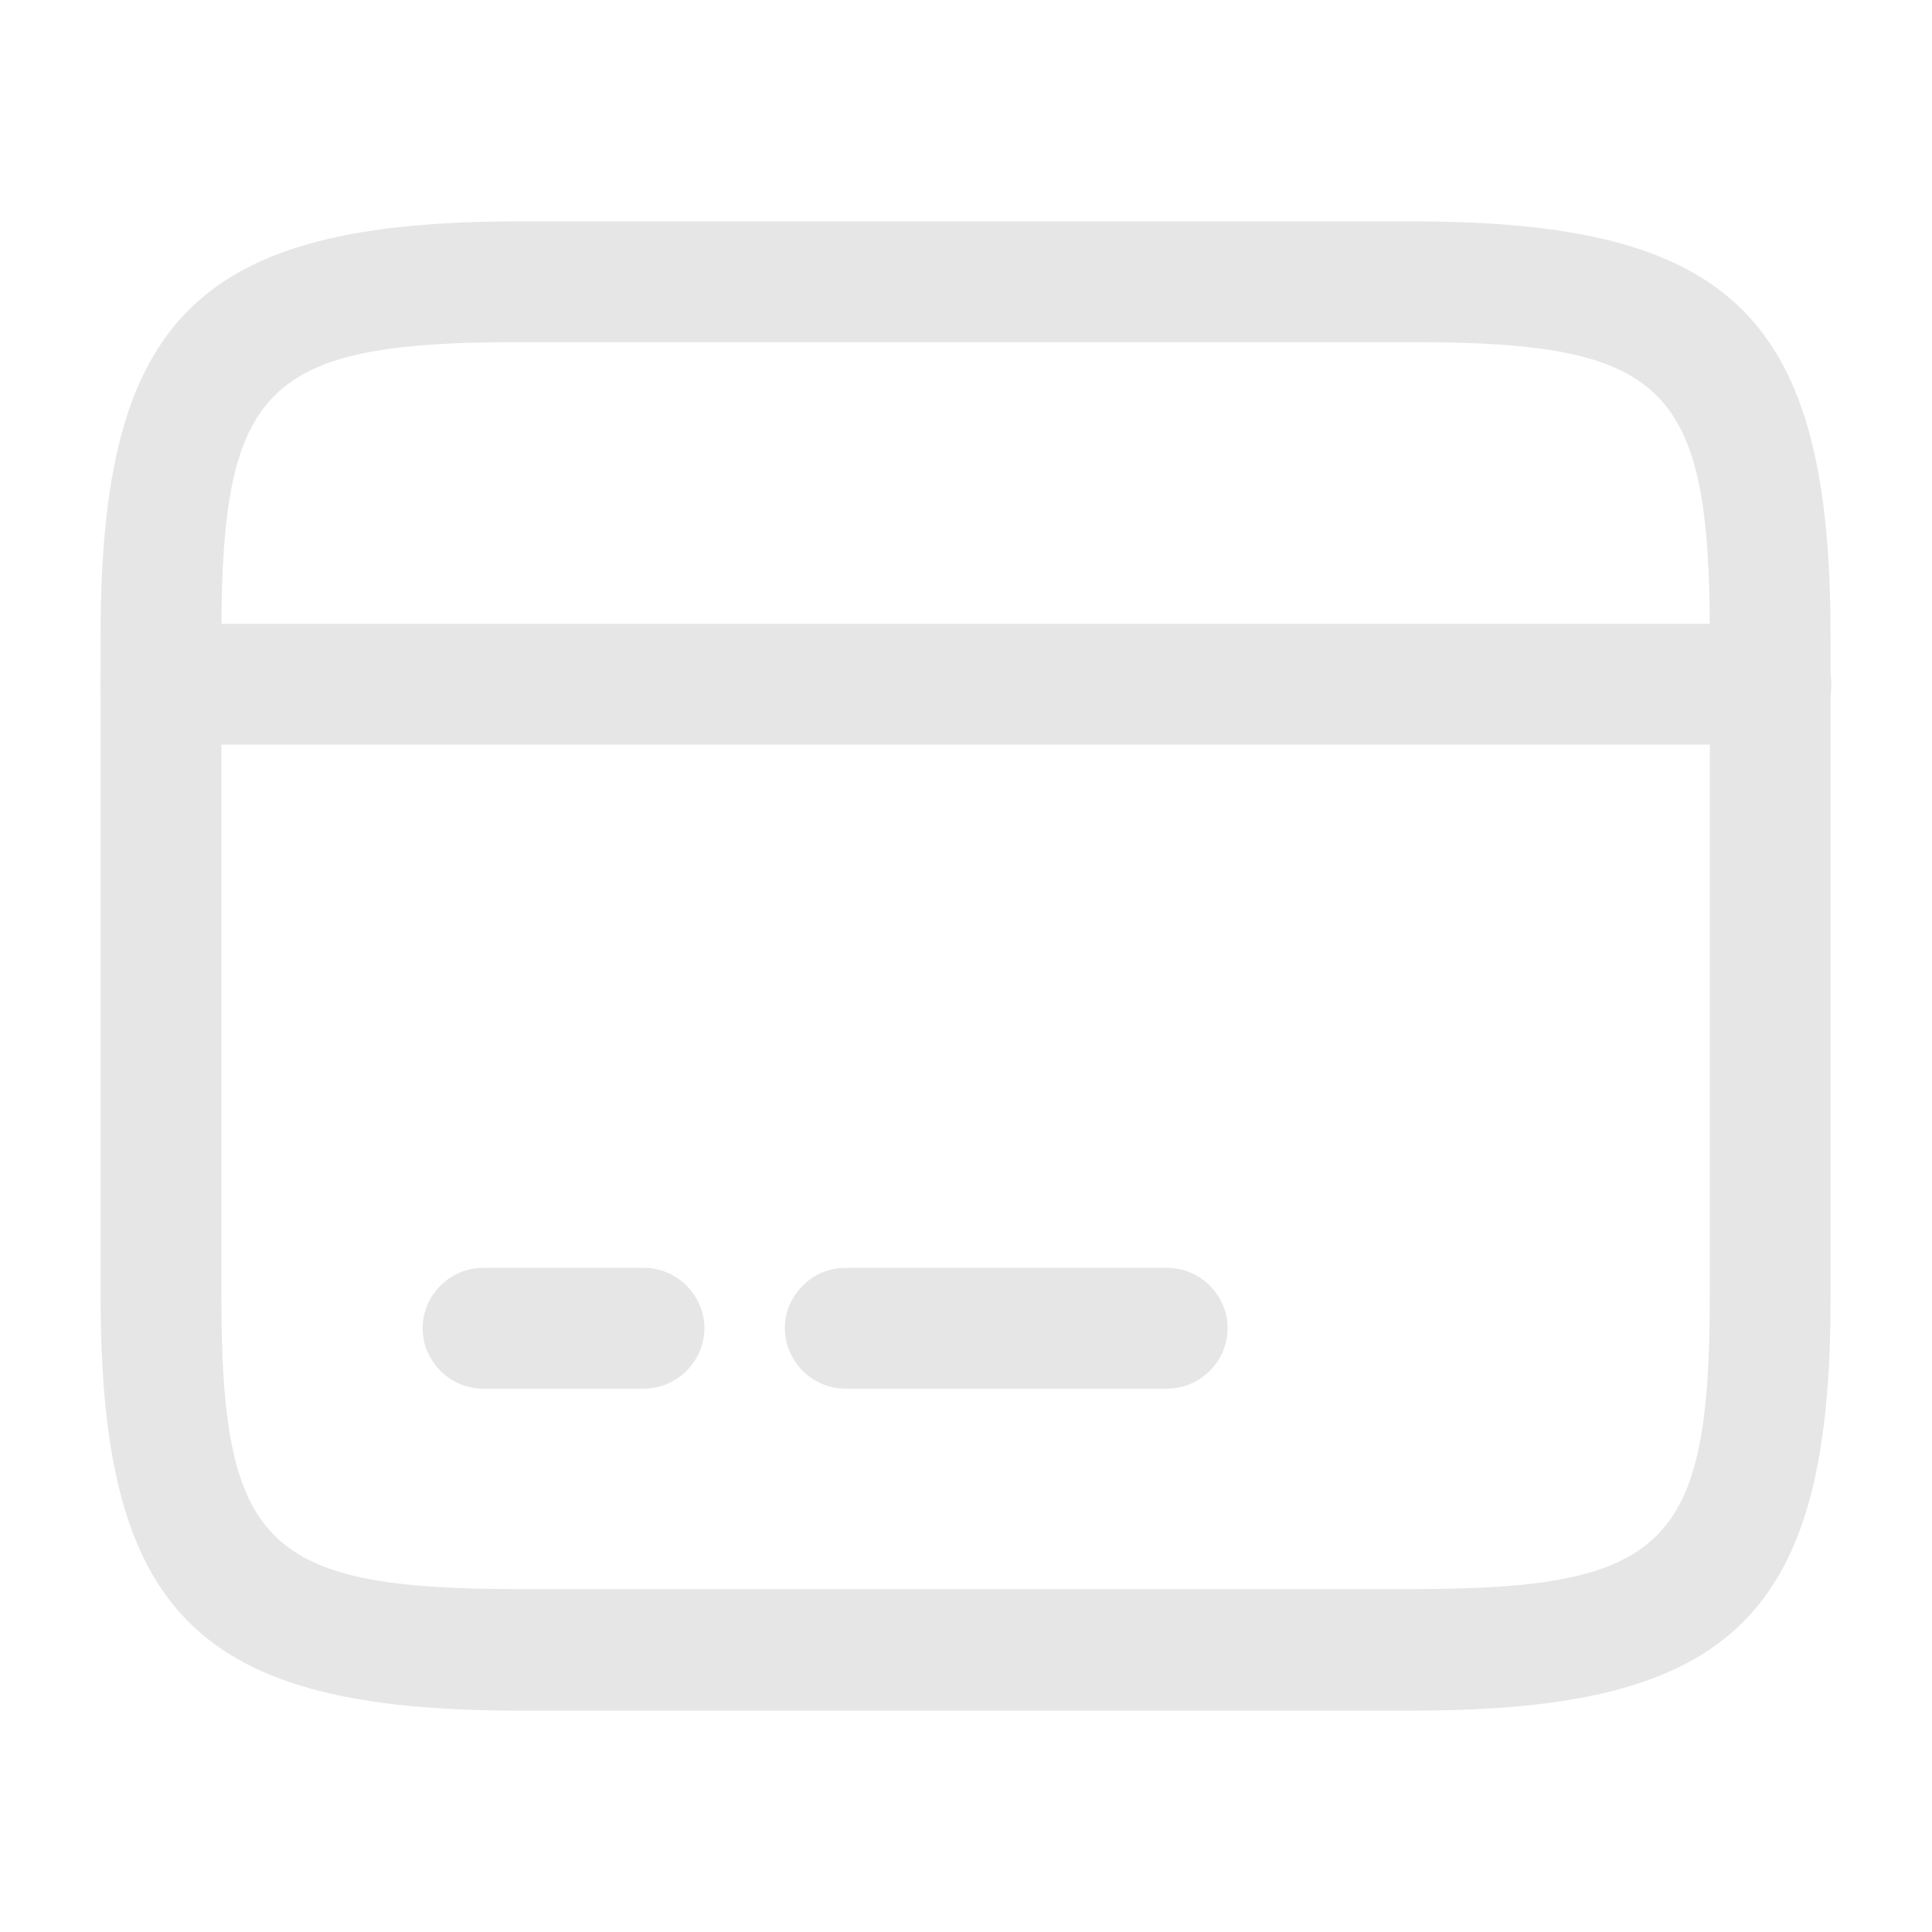 <svg width="58" height="58" viewBox="0 0 58 58" fill="none" xmlns="http://www.w3.org/2000/svg">
<path d="M53.167 22.354H4.833C3.842 22.354 3.021 21.533 3.021 20.542C3.021 19.551 3.842 18.729 4.833 18.729H53.167C54.157 18.729 54.979 19.551 54.979 20.542C54.979 21.533 54.157 22.354 53.167 22.354Z" fill="#E7E6E6"/>
<path d="M19.333 41.688H14.5C13.509 41.688 12.688 40.866 12.688 39.875C12.688 38.884 13.509 38.062 14.5 38.062H19.333C20.324 38.062 21.146 38.884 21.146 39.875C21.146 40.866 20.324 41.688 19.333 41.688Z" fill="#E7E6E6"/>
<path d="M35.042 41.688H25.375C24.384 41.688 23.562 40.866 23.562 39.875C23.562 38.884 24.384 38.062 25.375 38.062H35.042C36.032 38.062 36.854 38.884 36.854 39.875C36.854 40.866 36.032 41.688 35.042 41.688Z" fill="#E7E6E6"/>
<path d="M42.437 51.354H15.563C5.945 51.354 3.021 48.454 3.021 38.932V19.067C3.021 9.546 5.945 6.646 15.563 6.646H42.412C52.031 6.646 54.955 9.546 54.955 19.067V38.908C54.979 48.454 52.055 51.354 42.437 51.354ZM15.563 10.271C7.975 10.271 6.646 11.576 6.646 19.067V38.908C6.646 46.4 7.975 47.705 15.563 47.705H42.412C50.001 47.705 51.33 46.4 51.33 38.908V19.067C51.33 11.576 50.001 10.271 42.412 10.271H15.563Z" fill="#E7E6E6"/>
</svg>
